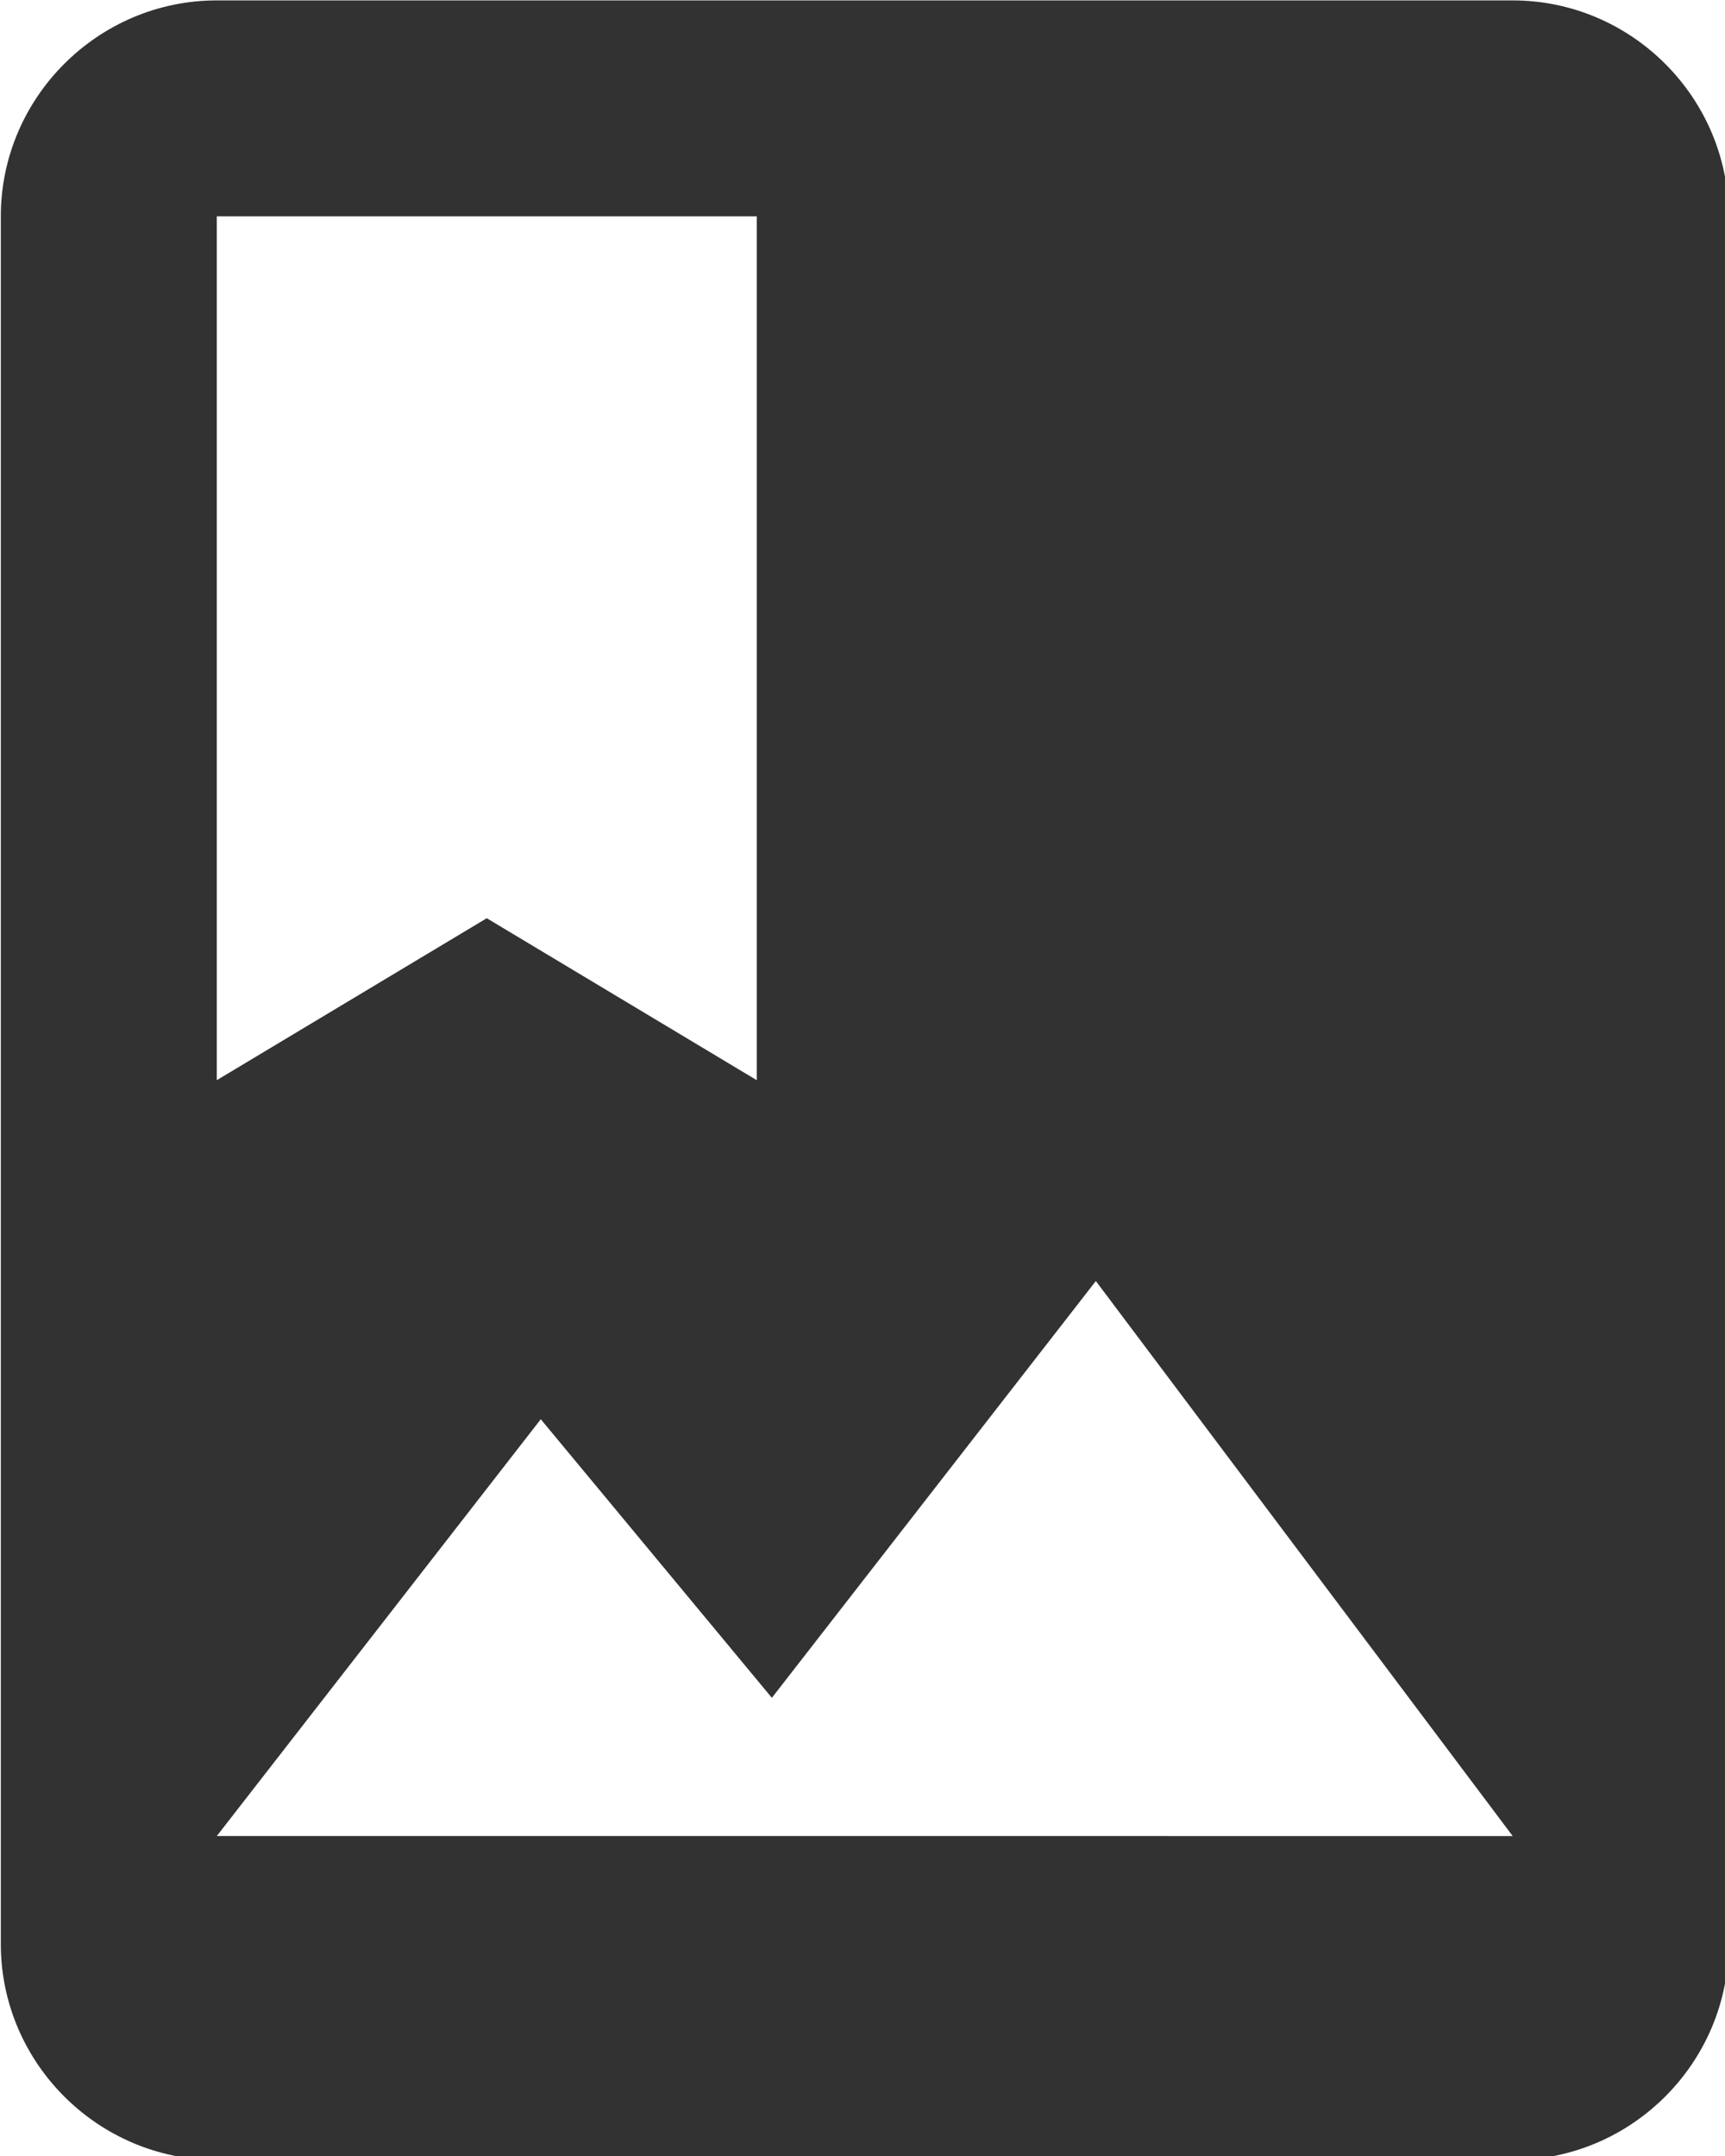 <?xml version="1.0" encoding="UTF-8" standalone="no"?>
<!-- Created with Inkscape (http://www.inkscape.org/) -->

<svg
   id="svg1100"
   version="1.1"
   viewBox="0 0 4.233 5.292"
   height="5.292mm"
   width="4.233mm"
   xmlns="http://www.w3.org/2000/svg"
   xmlns:svg="http://www.w3.org/2000/svg">
  <defs
     id="defs1097" />
  <g
     id="New_Layer_1652808974.796333"
     style="display:inline"
     transform="translate(-52.657,-790.087)">
    <path
       id="Vector-935"
       d="M 18,2 H 6 C 4.9,2 4,2.9 4,4 v 16 c 0,1.1 0.9,2 2,2 h 12 c 1.1,0 2,-0.9 2,-2 V 4 C 20,2.9 19.1,2 18,2 Z M 6,4 h 5 v 8 L 8.5,10.5 6,12 Z m 0,15 3,-3.86 2.14,2.58 3,-3.86 L 18,19 Z"
       fill="#323232"
       transform="matrix(0.265,0,0,0.265,51.599,789.558)" />
  </g>
</svg>
